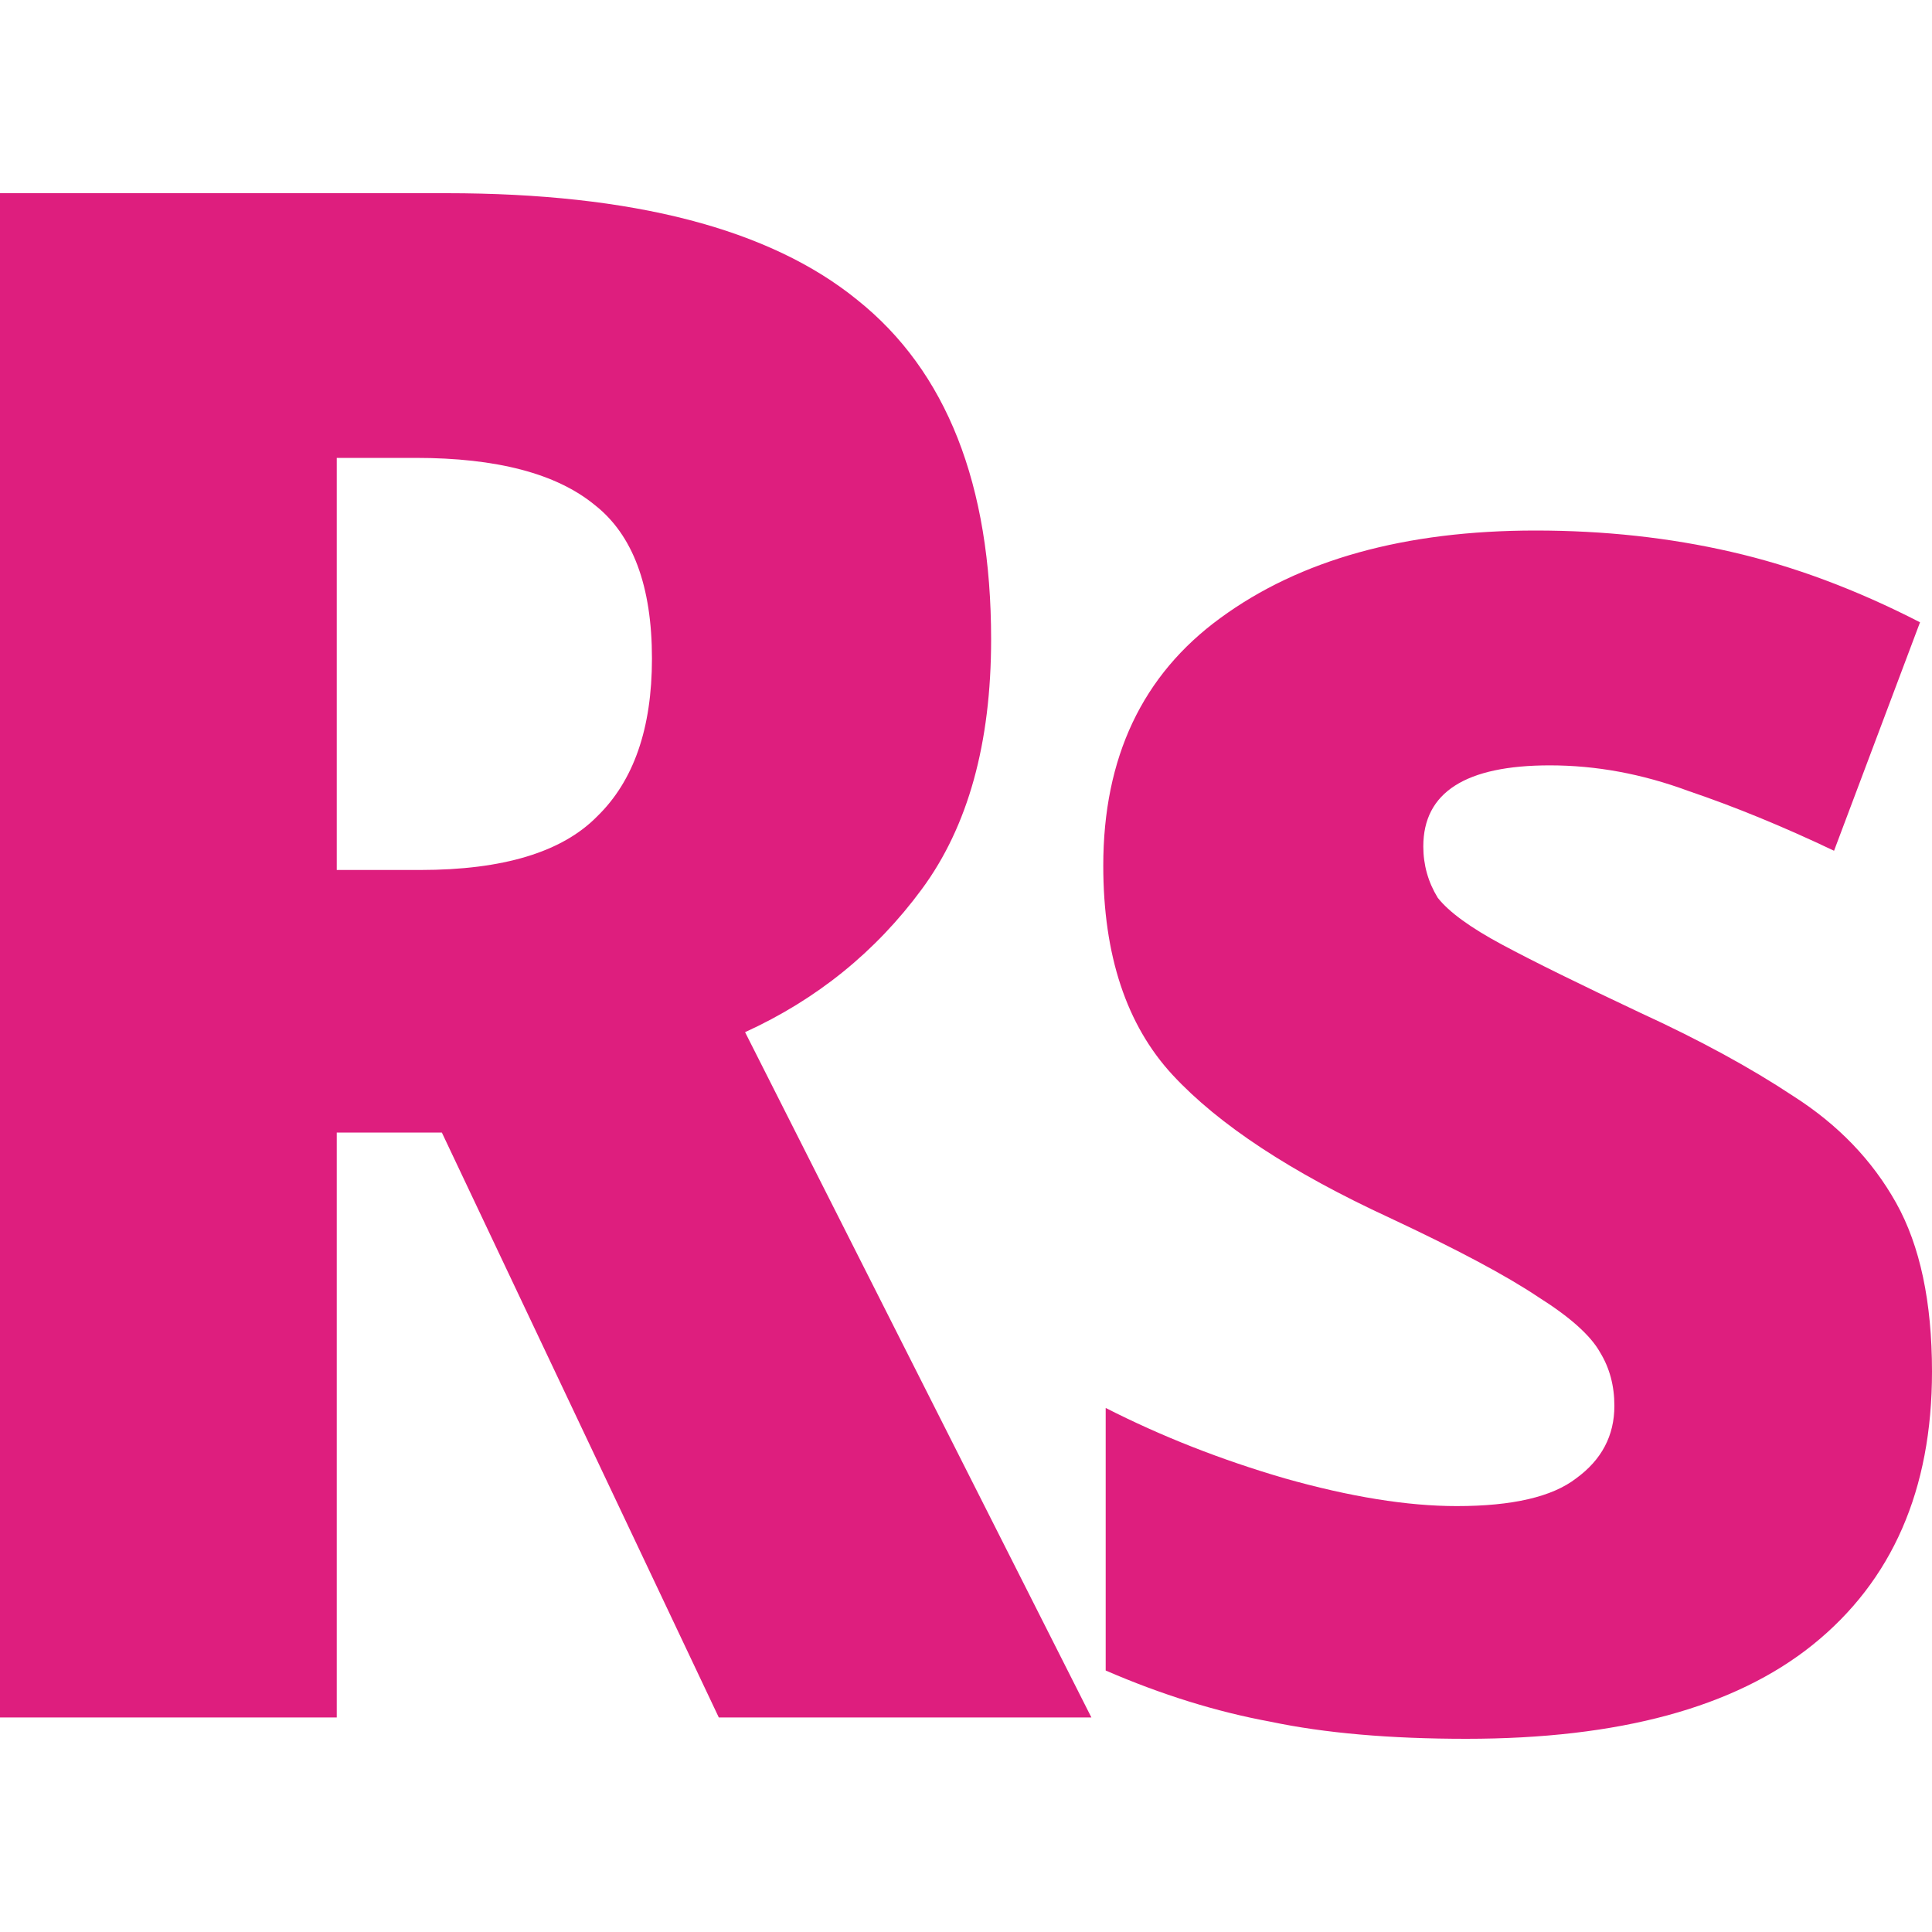 <svg width="20" height="20" viewBox="0 0 20 20" fill="none" xmlns="http://www.w3.org/2000/svg">
<path d="M4.623 2C6.551 2 7.969 2.368 8.875 3.105C9.798 3.842 10.26 5.013 10.26 6.619C10.26 7.694 10.021 8.556 9.543 9.204C9.065 9.853 8.455 10.346 7.713 10.685L11.298 17.779H7.441L4.574 11.724H3.486V17.779H0V2H4.623ZM4.302 4.74H3.486V9.006H4.351C5.208 9.006 5.818 8.821 6.18 8.453C6.56 8.085 6.749 7.54 6.749 6.818C6.749 6.066 6.551 5.536 6.156 5.227C5.76 4.902 5.142 4.74 4.302 4.74ZM15.896 5.492C16.605 5.492 17.281 5.565 17.923 5.713C18.566 5.86 19.217 6.103 19.876 6.442L18.986 8.807C18.459 8.556 17.956 8.35 17.478 8.188C17 8.011 16.523 7.923 16.044 7.923C15.171 7.923 14.734 8.203 14.734 8.762C14.734 8.954 14.784 9.131 14.883 9.293C14.998 9.44 15.22 9.602 15.55 9.779C15.88 9.956 16.358 10.191 16.984 10.486C17.594 10.766 18.121 11.053 18.566 11.348C19.028 11.643 19.382 12.011 19.629 12.453C19.876 12.895 20 13.477 20 14.199C20 15.422 19.588 16.365 18.764 17.028C17.956 17.676 16.761 18 15.179 18C14.388 18 13.712 17.941 13.152 17.823C12.592 17.72 12.023 17.543 11.446 17.293V14.575C12.023 14.869 12.641 15.112 13.3 15.304C13.976 15.495 14.569 15.591 15.08 15.591C15.657 15.591 16.069 15.495 16.316 15.304C16.58 15.112 16.712 14.862 16.712 14.553C16.712 14.346 16.663 14.162 16.564 14C16.465 13.823 16.25 13.632 15.921 13.425C15.591 13.204 15.08 12.932 14.388 12.608C13.366 12.136 12.616 11.643 12.138 11.127C11.661 10.611 11.421 9.889 11.421 8.961C11.421 7.842 11.825 6.987 12.633 6.398C13.457 5.794 14.545 5.492 15.896 5.492Z" fill="#DE1E7E"/>
</svg>
